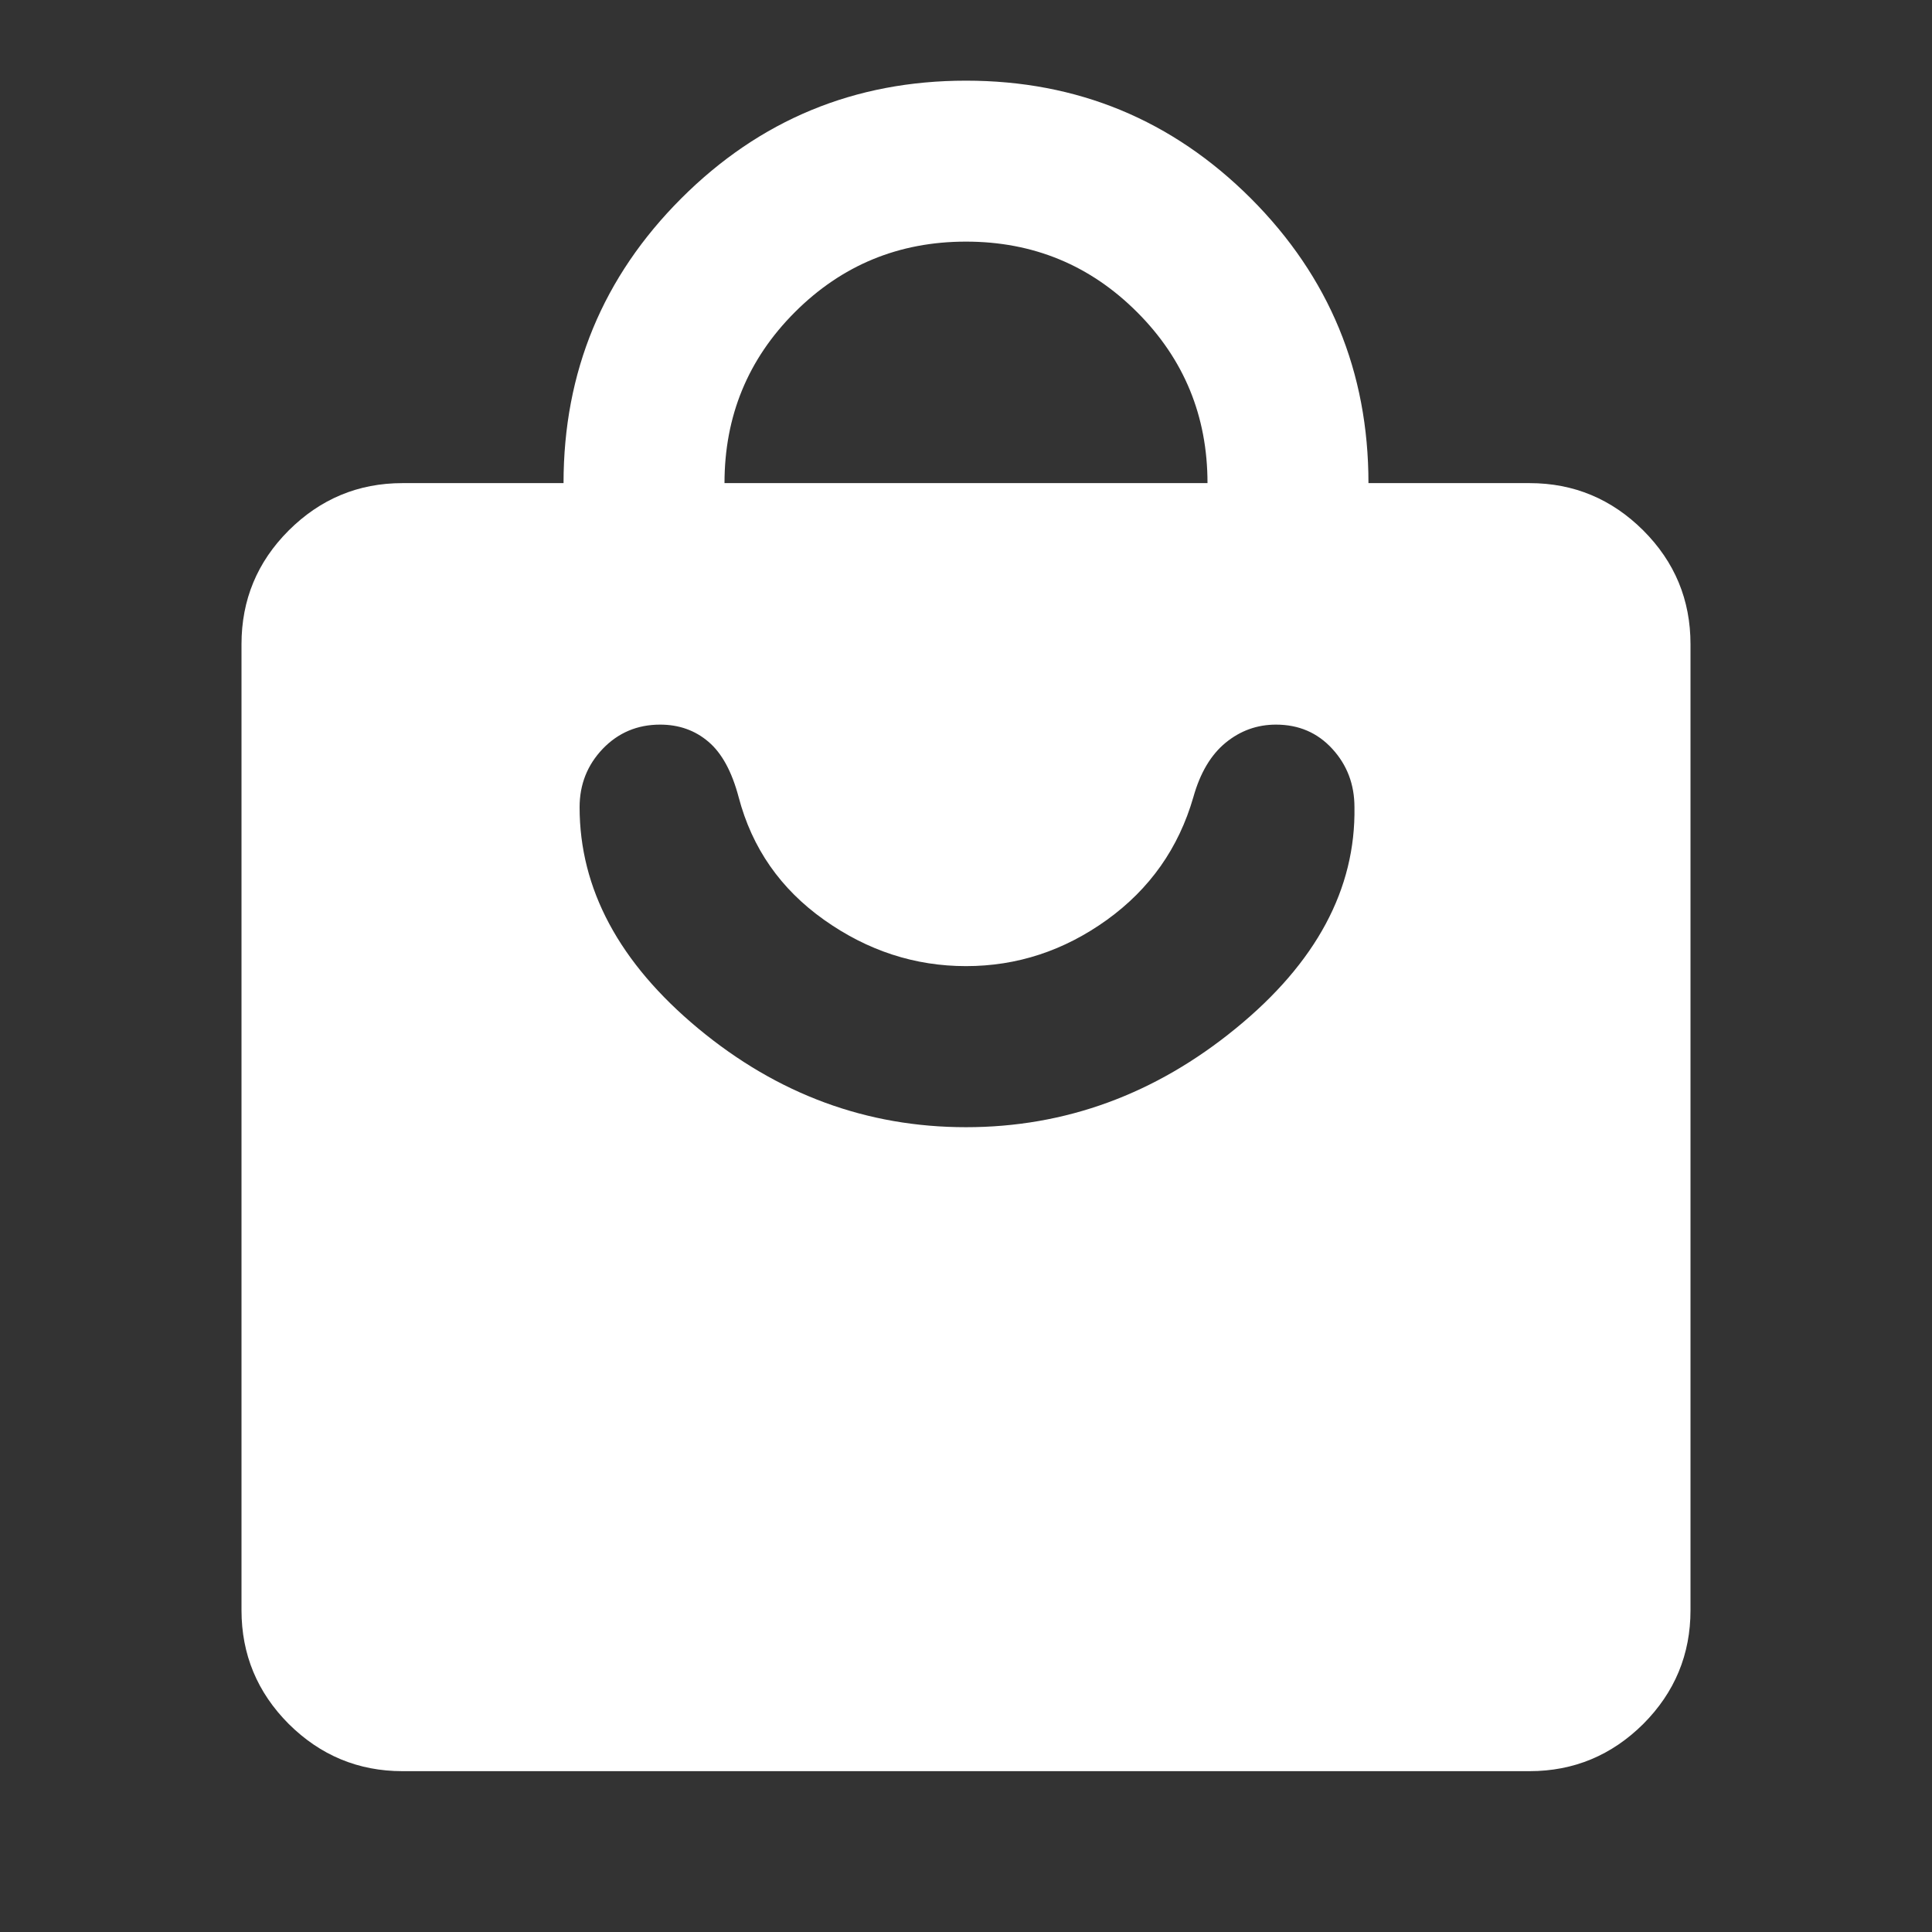 <svg width="16" height="16" viewBox="0 0 16 16" fill="none" xmlns="http://www.w3.org/2000/svg">
<rect x="0" y="0" width="16" height="16" fill="#333333" stroke="none"/>
<mask id="mask0_742_1521" style="mask-type:alpha" maskUnits="userSpaceOnUse" x="0" y="0" width="16" height="16">
<rect width="16" height="16" fill="#D9D9D9"/>
</mask>
<g mask="url(#mask0_742_1521)">
<path d="M12.667 14.668H3.333C2.967 14.668 2.653 14.537 2.391 14.277C2.13 14.015 2 13.701 2 13.335V5.335C2 4.968 2.13 4.654 2.391 4.393C2.653 4.132 2.967 4.001 3.333 4.001H4.667C4.667 3.079 4.992 2.293 5.642 1.643C6.292 0.993 7.078 0.668 8 0.668C8.922 0.668 9.708 0.993 10.359 1.643C11.008 2.293 11.333 3.079 11.333 4.001H12.667C13.033 4.001 13.347 4.132 13.609 4.393C13.87 4.654 14 4.968 14 5.335V13.335C14 13.701 13.87 14.015 13.609 14.277C13.347 14.537 13.033 14.668 12.667 14.668ZM6 4.001H10C10 3.446 9.806 2.974 9.417 2.585C9.028 2.196 8.556 2.001 8 2.001C7.444 2.001 6.972 2.196 6.583 2.585C6.194 2.974 6 3.446 6 4.001ZM8 9.335C8.822 9.335 9.567 9.062 10.233 8.518C10.9 7.974 11.228 7.362 11.217 6.685C11.217 6.496 11.156 6.335 11.033 6.201C10.911 6.068 10.756 6.001 10.567 6.001C10.411 6.001 10.272 6.051 10.15 6.151C10.028 6.251 9.939 6.401 9.883 6.601C9.761 7.024 9.522 7.362 9.167 7.618C8.811 7.874 8.422 8.001 8 8.001C7.578 8.001 7.186 7.874 6.825 7.618C6.464 7.362 6.228 7.024 6.117 6.601C6.061 6.39 5.978 6.237 5.867 6.143C5.756 6.048 5.622 6.001 5.467 6.001C5.278 6.001 5.12 6.068 4.992 6.201C4.864 6.335 4.8 6.496 4.8 6.685C4.8 7.362 5.128 7.974 5.783 8.518C6.439 9.062 7.178 9.335 8 9.335Z" fill="#FFFFFF"/>
</g>
</svg>
